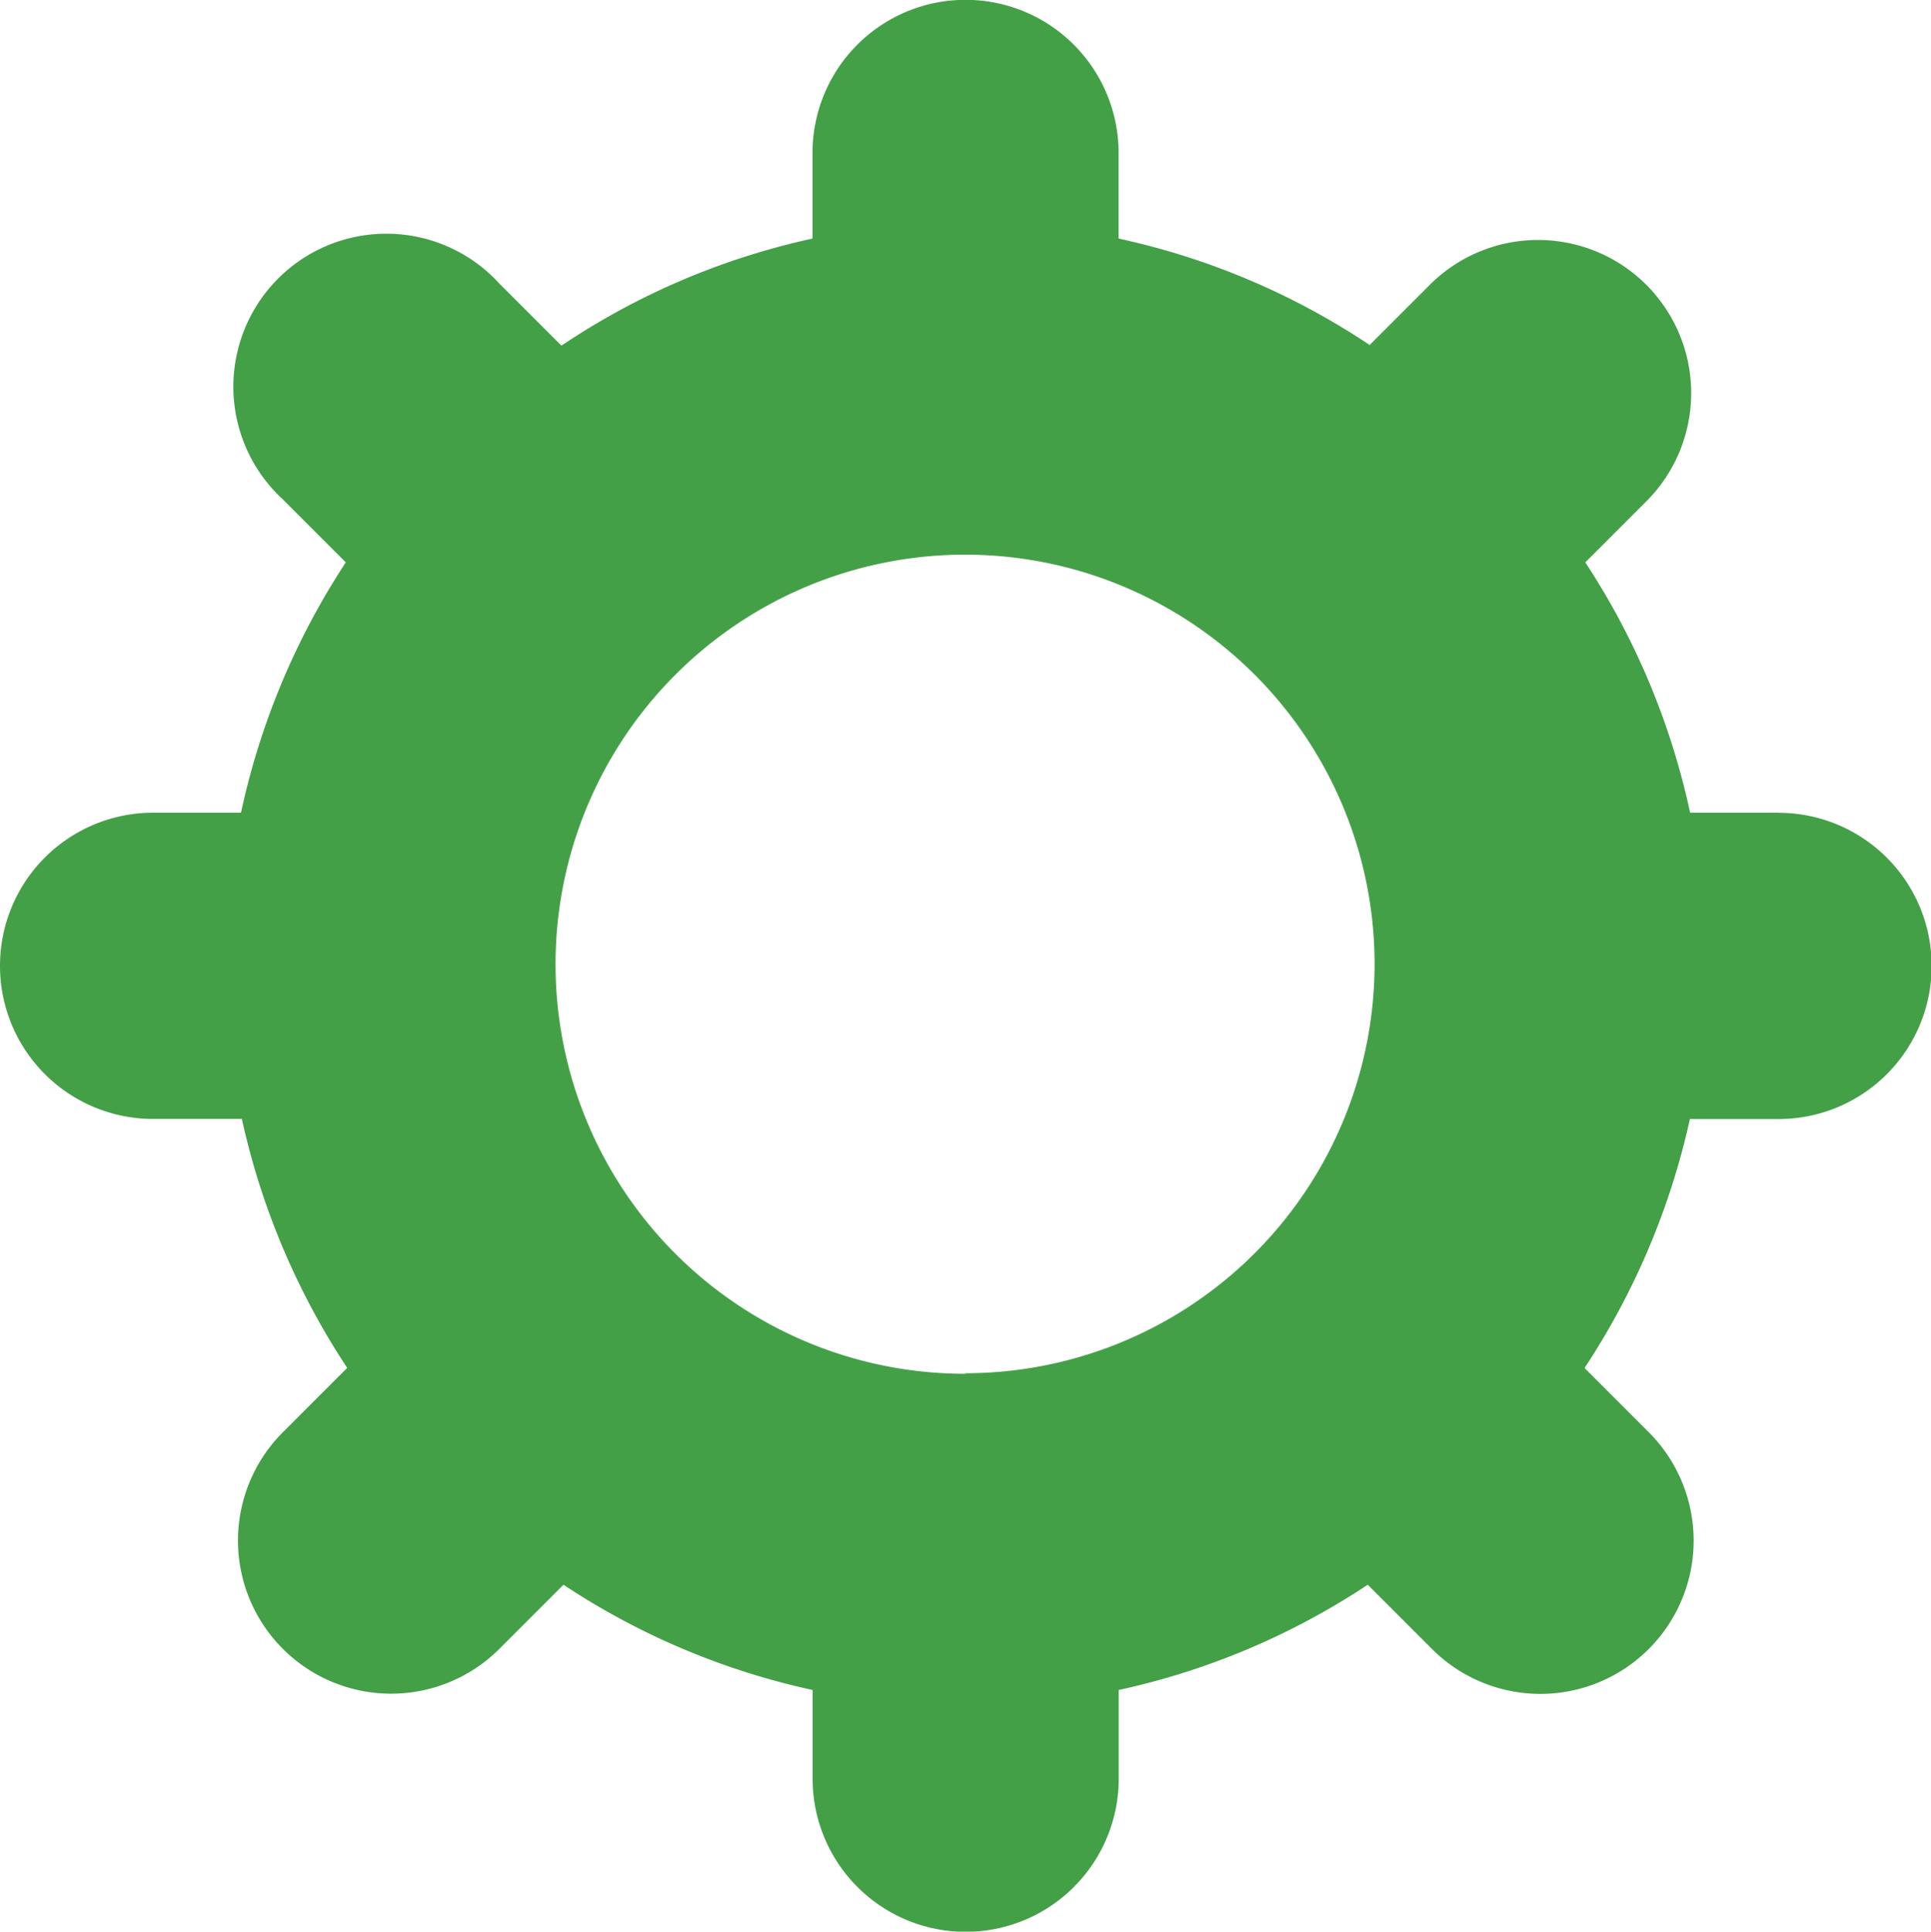 <svg id="Group_8" data-name="Group 8" xmlns="http://www.w3.org/2000/svg" xmlns:xlink="http://www.w3.org/1999/xlink" width="18.036" height="18.04" viewBox="0 0 18.036 18.04">
  <defs>
    <clipPath id="clip-path">
      <rect id="Rectangle_17" data-name="Rectangle 17" width="18.036" height="18.04" transform="translate(0 0)" fill="none"/>
    </clipPath>
  </defs>
  <g id="Group_7" data-name="Group 7" clip-path="url(#clip-path)">
    <path id="Path_71" data-name="Path 71" d="M16.606,7.59h-.82a6.893,6.893,0,0,0-.979-2.338l.588-.588a1.43,1.43,0,0,0-2.022-2.022l-.58.58a6.817,6.817,0,0,0-2.345-.994v-.8a1.429,1.429,0,1,0-2.859,0v.8a6.8,6.8,0,0,0-2.345,1l-.581-.581A1.429,1.429,0,1,0,2.642,4.664l.588.588A6.893,6.893,0,0,0,2.251,7.59H1.43a1.43,1.43,0,1,0,0,2.86h.829a6.9,6.9,0,0,0,.984,2.325l-.6.6A1.429,1.429,0,1,0,4.663,15.4l.6-.6a6.836,6.836,0,0,0,2.327.983v.829a1.429,1.429,0,0,0,2.859,0v-.829a6.823,6.823,0,0,0,2.326-.983l.6.6A1.43,1.43,0,0,0,15.4,13.376l-.6-.6a6.925,6.925,0,0,0,.984-2.325h.828a1.43,1.43,0,0,0,0-2.86m-7.59,5.239A3.825,3.825,0,1,1,12.839,9a3.825,3.825,0,0,1-3.823,3.825" fill="#43a047" fill-rule="evenodd"/>
  </g>
</svg>
